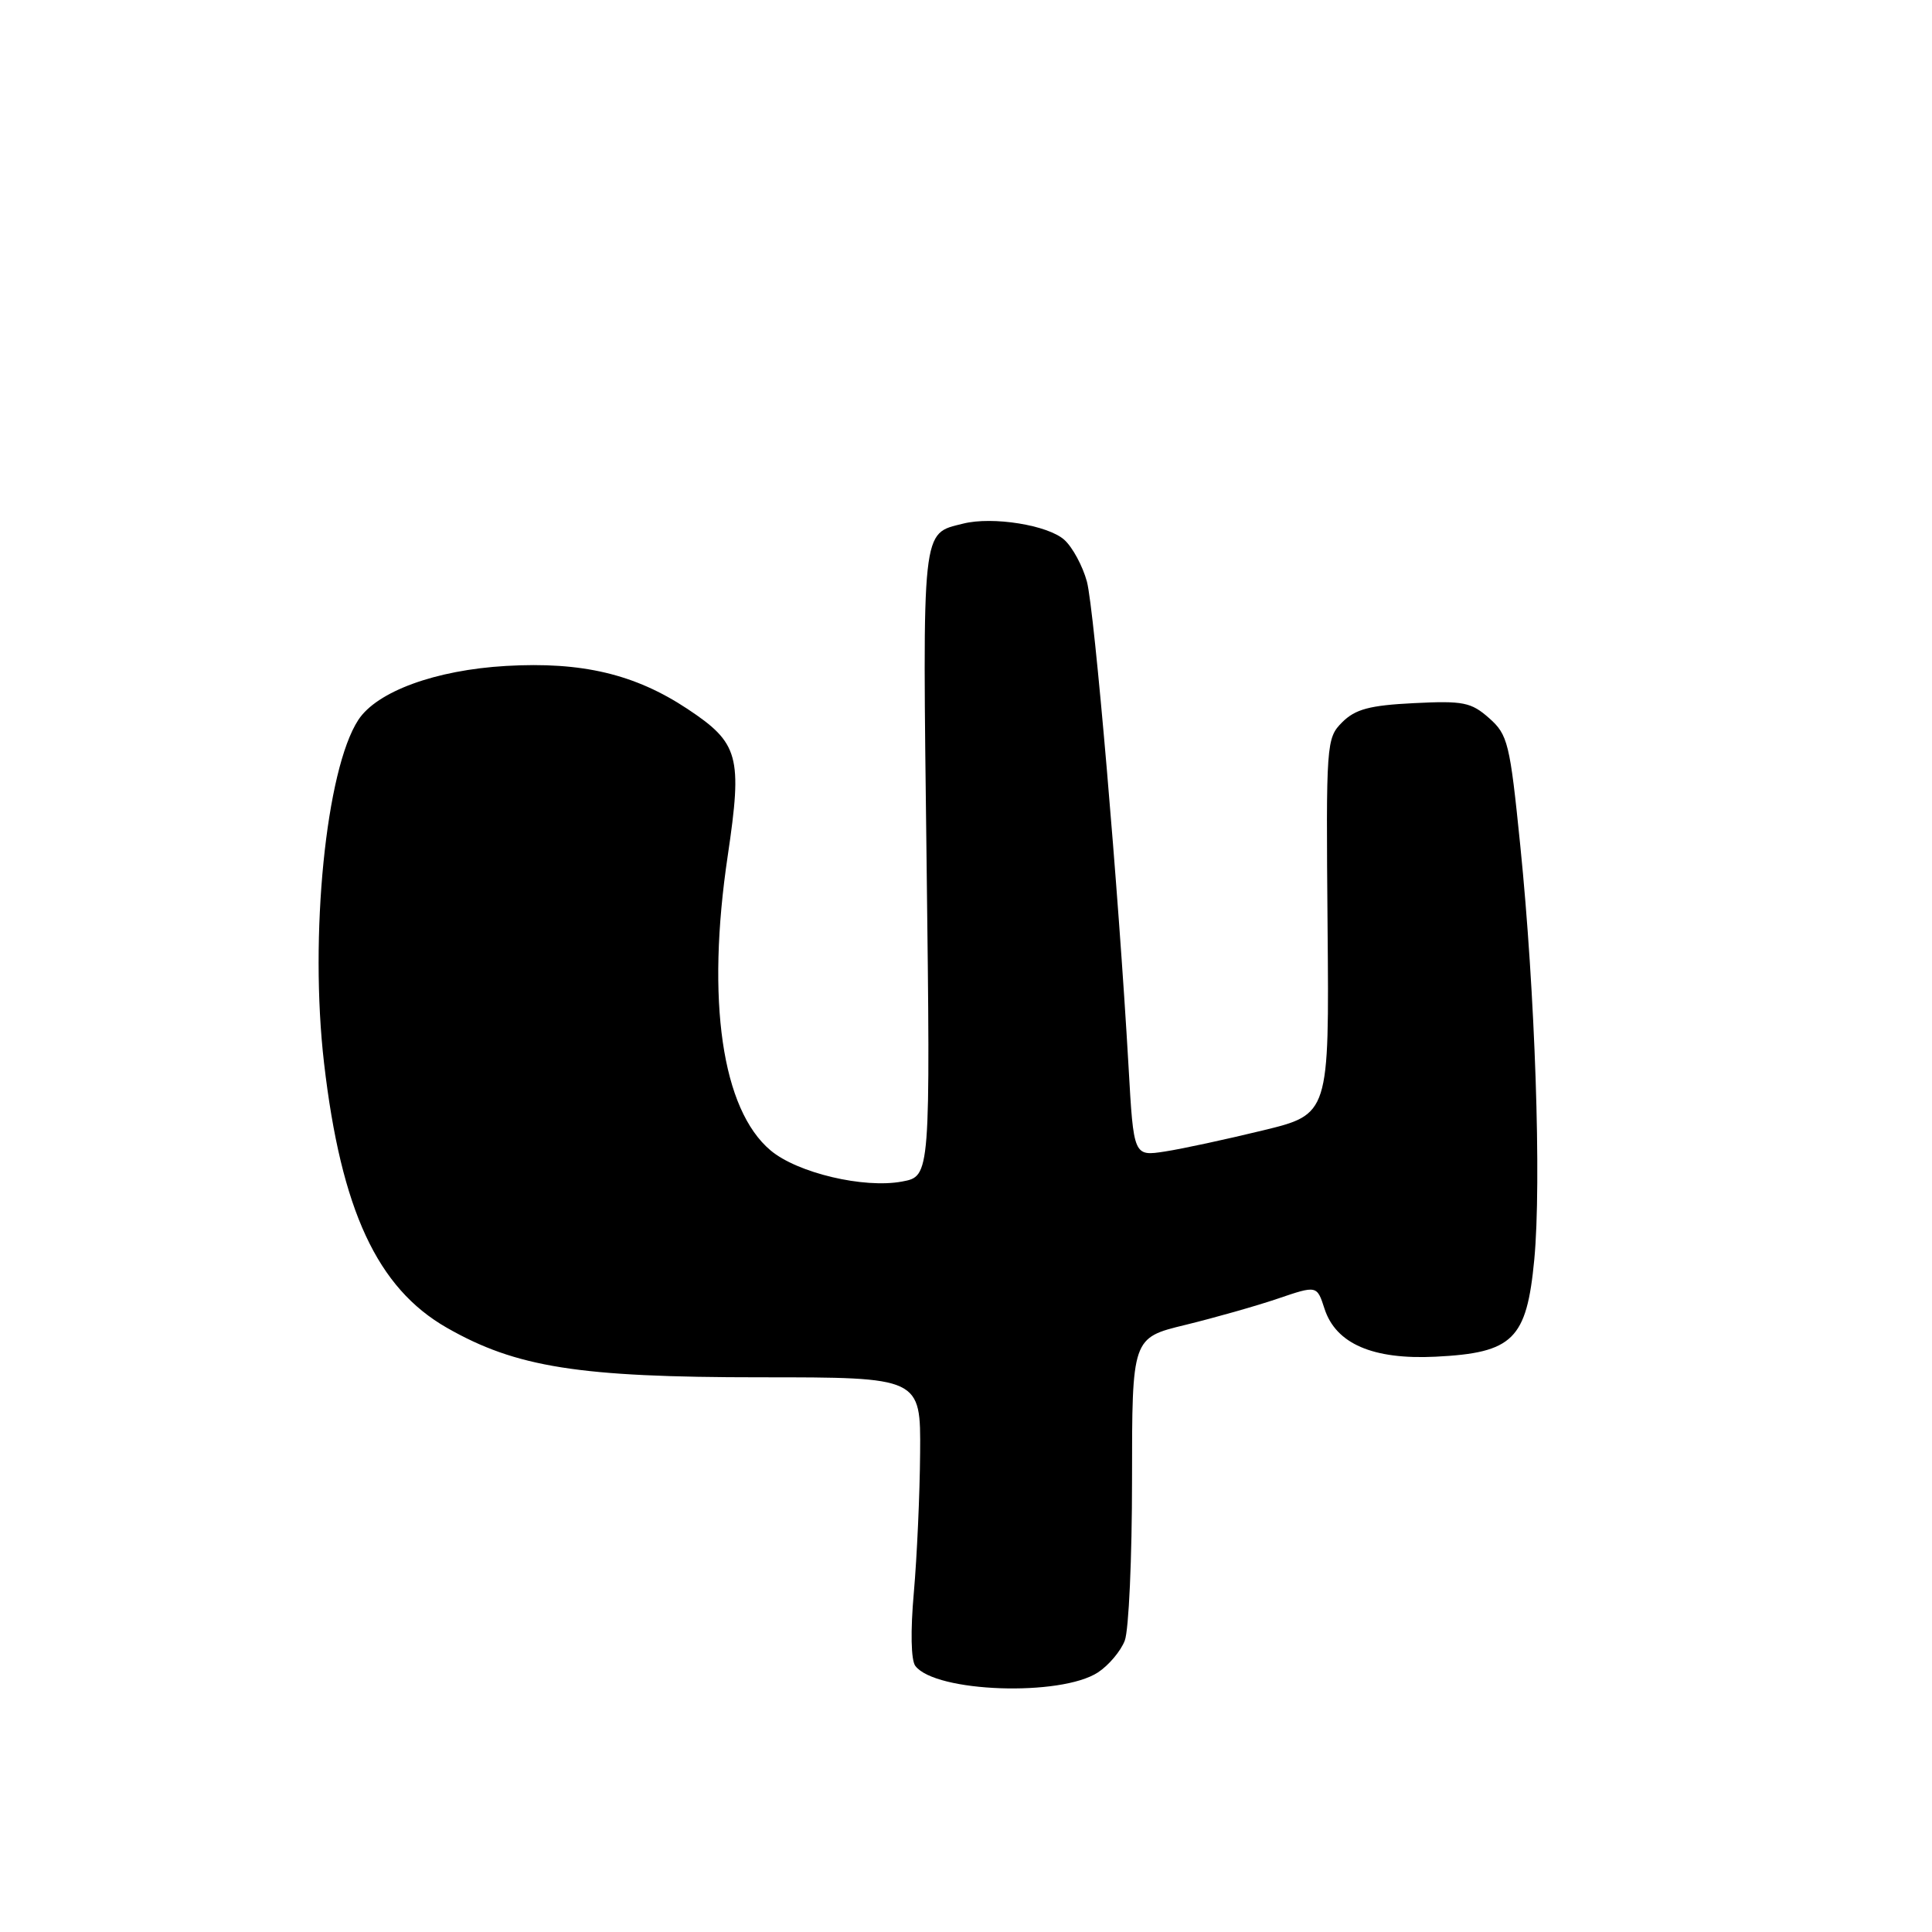 <?xml version="1.0" encoding="UTF-8" standalone="no"?>
<!DOCTYPE svg PUBLIC "-//W3C//DTD SVG 1.1//EN" "http://www.w3.org/Graphics/SVG/1.1/DTD/svg11.dtd" >
<svg xmlns="http://www.w3.org/2000/svg" xmlns:xlink="http://www.w3.org/1999/xlink" version="1.1" viewBox="0 0 256 256">
 <g >
 <path fill="currentColor"
d=" M 145.49 221.60 C 146.92 220.66 148.52 218.76 149.04 217.38 C 149.57 216.00 150.00 206.41 150.00 196.07 C 150.00 177.27 150.00 177.27 157.05 175.56 C 160.93 174.61 166.45 173.05 169.30 172.08 C 174.50 170.31 174.50 170.31 175.50 173.40 C 177.00 178.06 181.92 180.18 190.22 179.77 C 200.50 179.26 202.29 177.49 203.30 166.90 C 204.27 156.64 203.42 131.52 201.44 112.00 C 200.07 98.44 199.80 97.35 197.31 95.15 C 194.93 93.05 193.89 92.84 187.34 93.17 C 181.48 93.46 179.59 93.97 177.85 95.70 C 175.74 97.82 175.70 98.43 175.91 122.76 C 176.13 147.65 176.13 147.65 167.32 149.79 C 162.47 150.97 156.64 152.23 154.36 152.58 C 150.21 153.22 150.21 153.22 149.54 141.36 C 148.22 118.17 145.01 80.74 144.02 77.06 C 143.46 75.00 142.12 72.52 141.04 71.54 C 138.88 69.58 131.53 68.40 127.63 69.38 C 122.08 70.77 122.23 69.39 122.78 114.36 C 123.29 155.86 123.29 155.86 119.53 156.56 C 114.47 157.51 105.65 155.42 102.10 152.43 C 95.66 147.01 93.56 132.61 96.43 113.38 C 98.39 100.19 97.91 98.46 91.10 93.94 C 84.13 89.32 77.11 87.66 67.06 88.24 C 57.71 88.78 49.95 91.62 47.48 95.39 C 43.18 101.96 40.98 124.03 42.94 140.88 C 45.20 160.35 49.99 170.66 59.20 175.93 C 68.38 181.18 76.70 182.50 100.75 182.50 C 122.00 182.50 122.00 182.50 121.92 192.50 C 121.88 198.00 121.50 206.32 121.09 211.00 C 120.63 216.13 120.71 220.00 121.29 220.75 C 123.97 224.25 140.55 224.83 145.49 221.60 Z "/>
</g>
</svg>